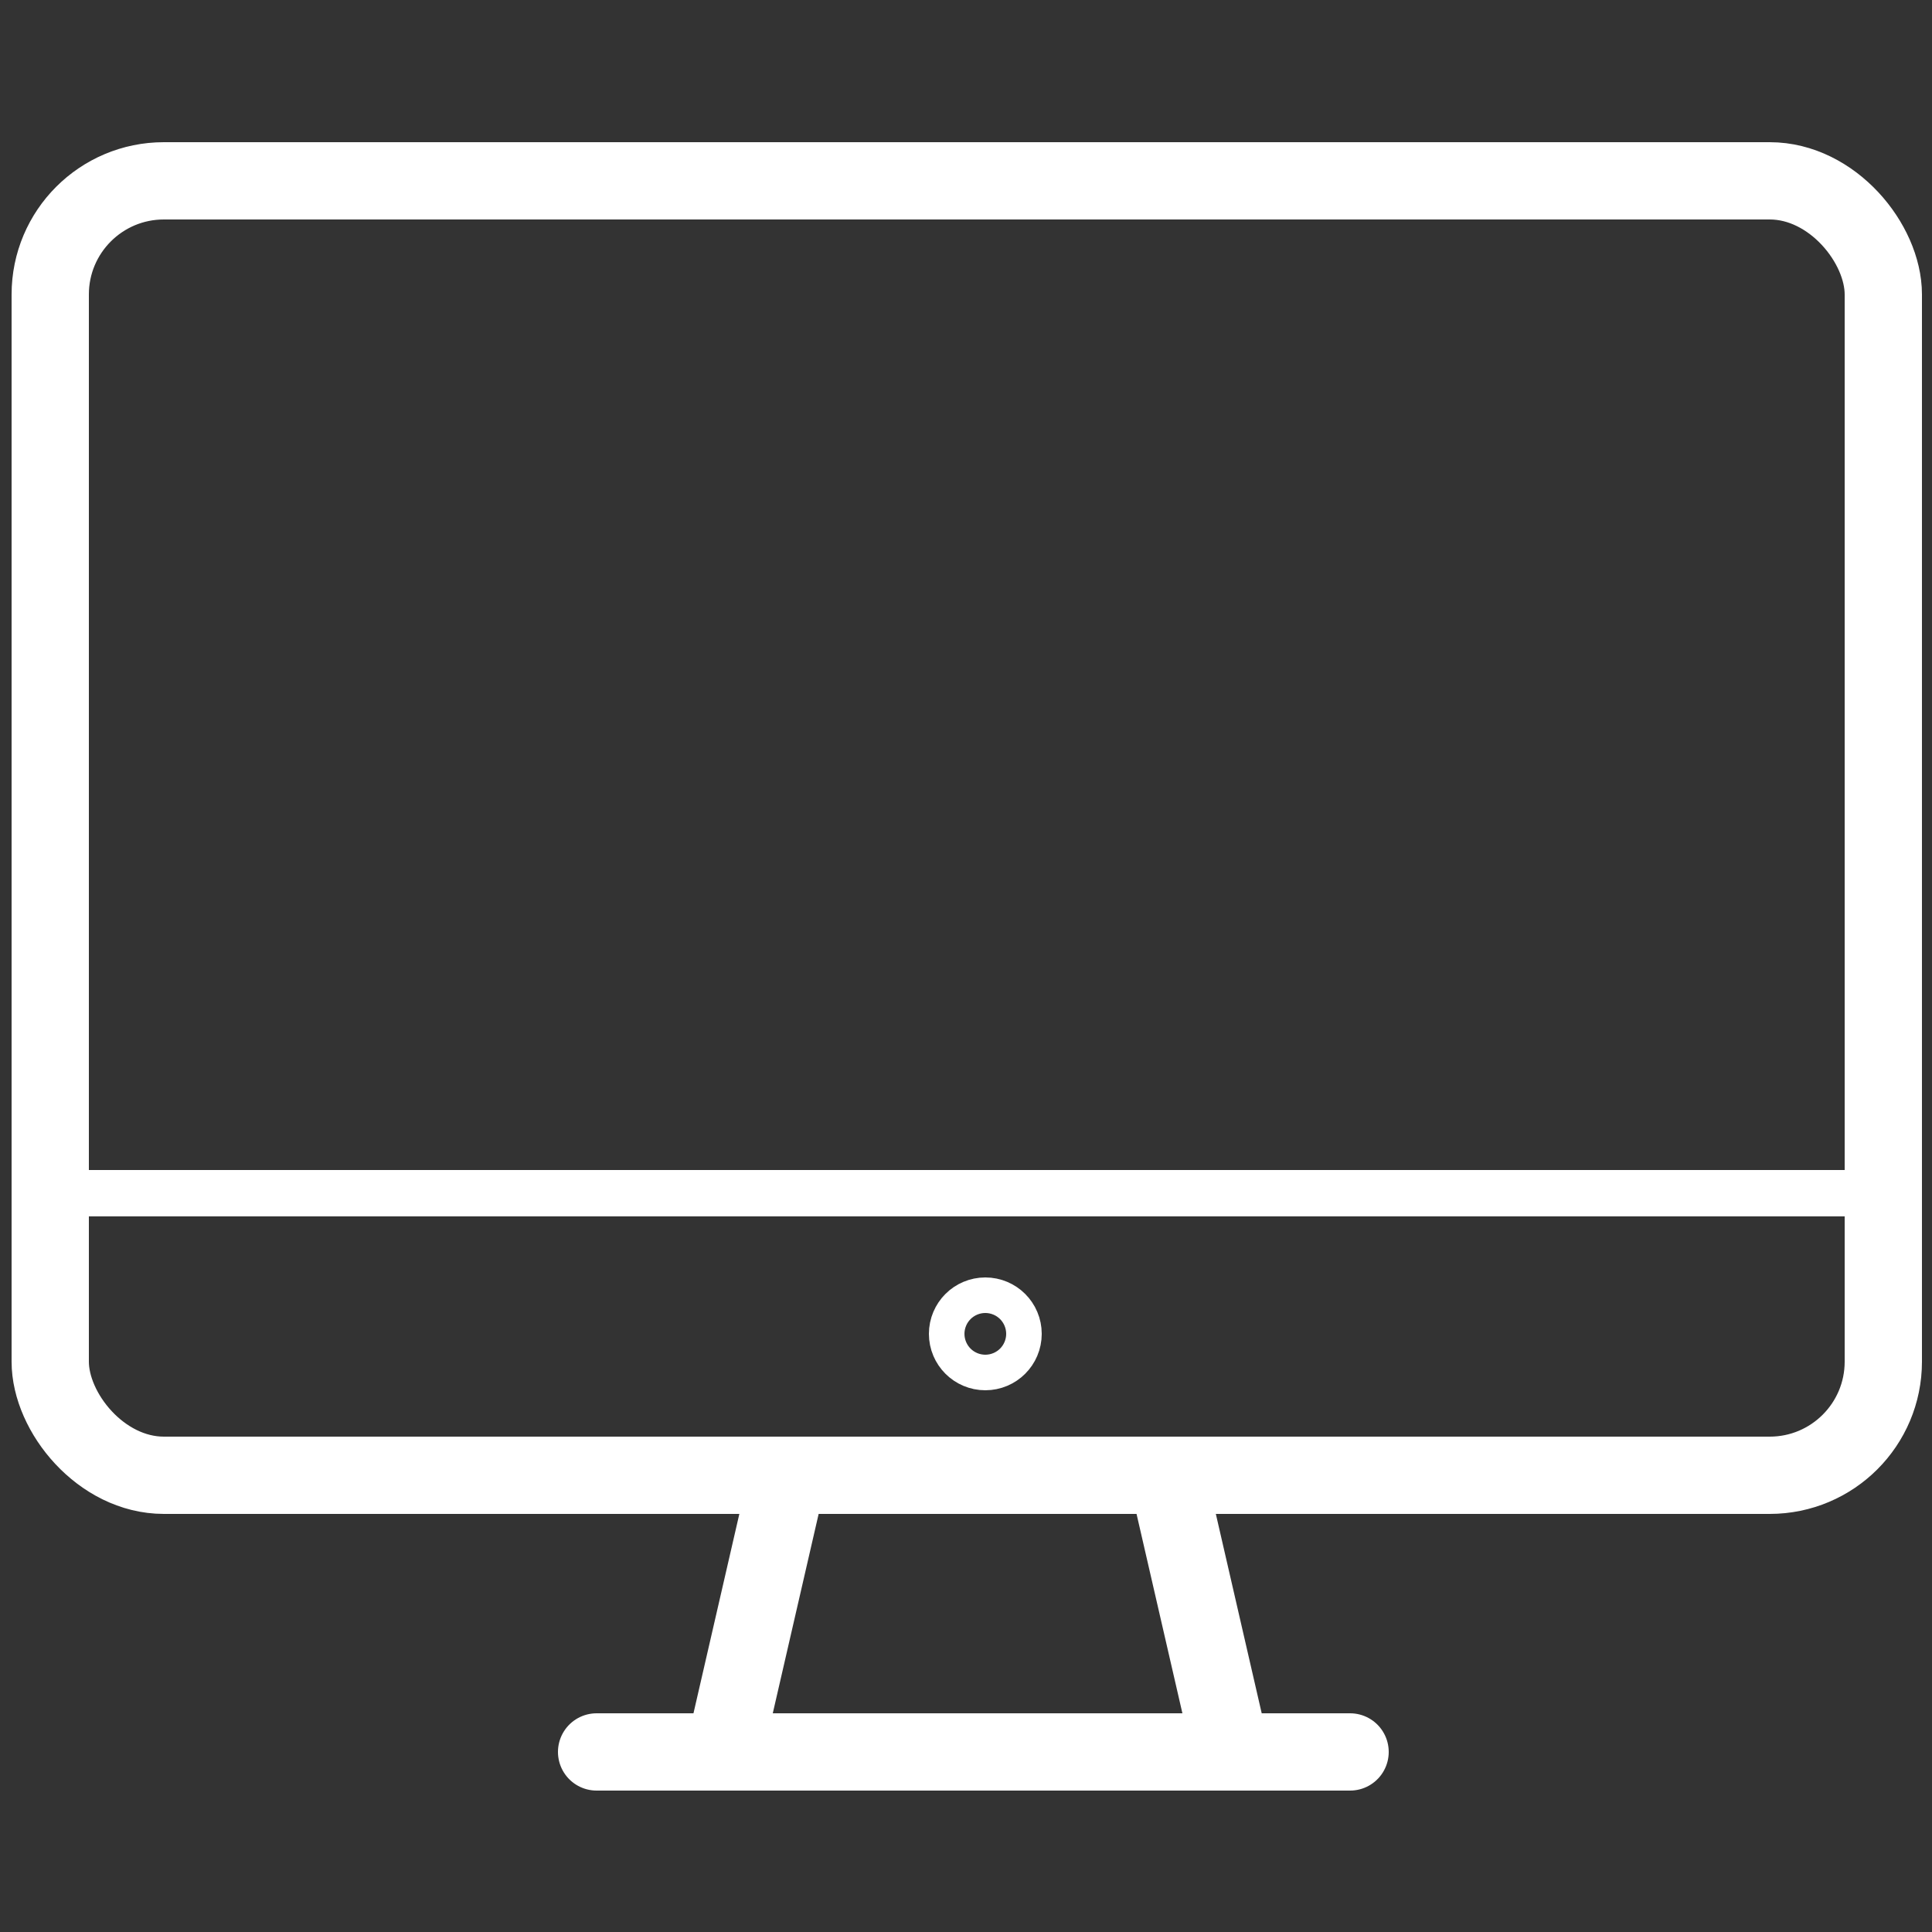 <svg xmlns="http://www.w3.org/2000/svg" viewBox="0 0 25 25"><rect x="0" y="0" width="25" height="25" fill="#333333" stroke="none"/><g data-name="56_icons" fill="none" stroke="#fff" stroke-linecap="round" stroke-linejoin="round"><rect x=".65" y="2.34" width="23.72" height="16.75" rx="1.47" ry="1.47"/><path stroke-width=".6" d="M1.03 15.44h23.14"/><path d="M10.14 19.33l-.75 3.26m5.77-3.26l.75 3.26m-8.19.08h9.75"/><circle cx="12.75" cy="17.26" r=".23"/></g></svg>